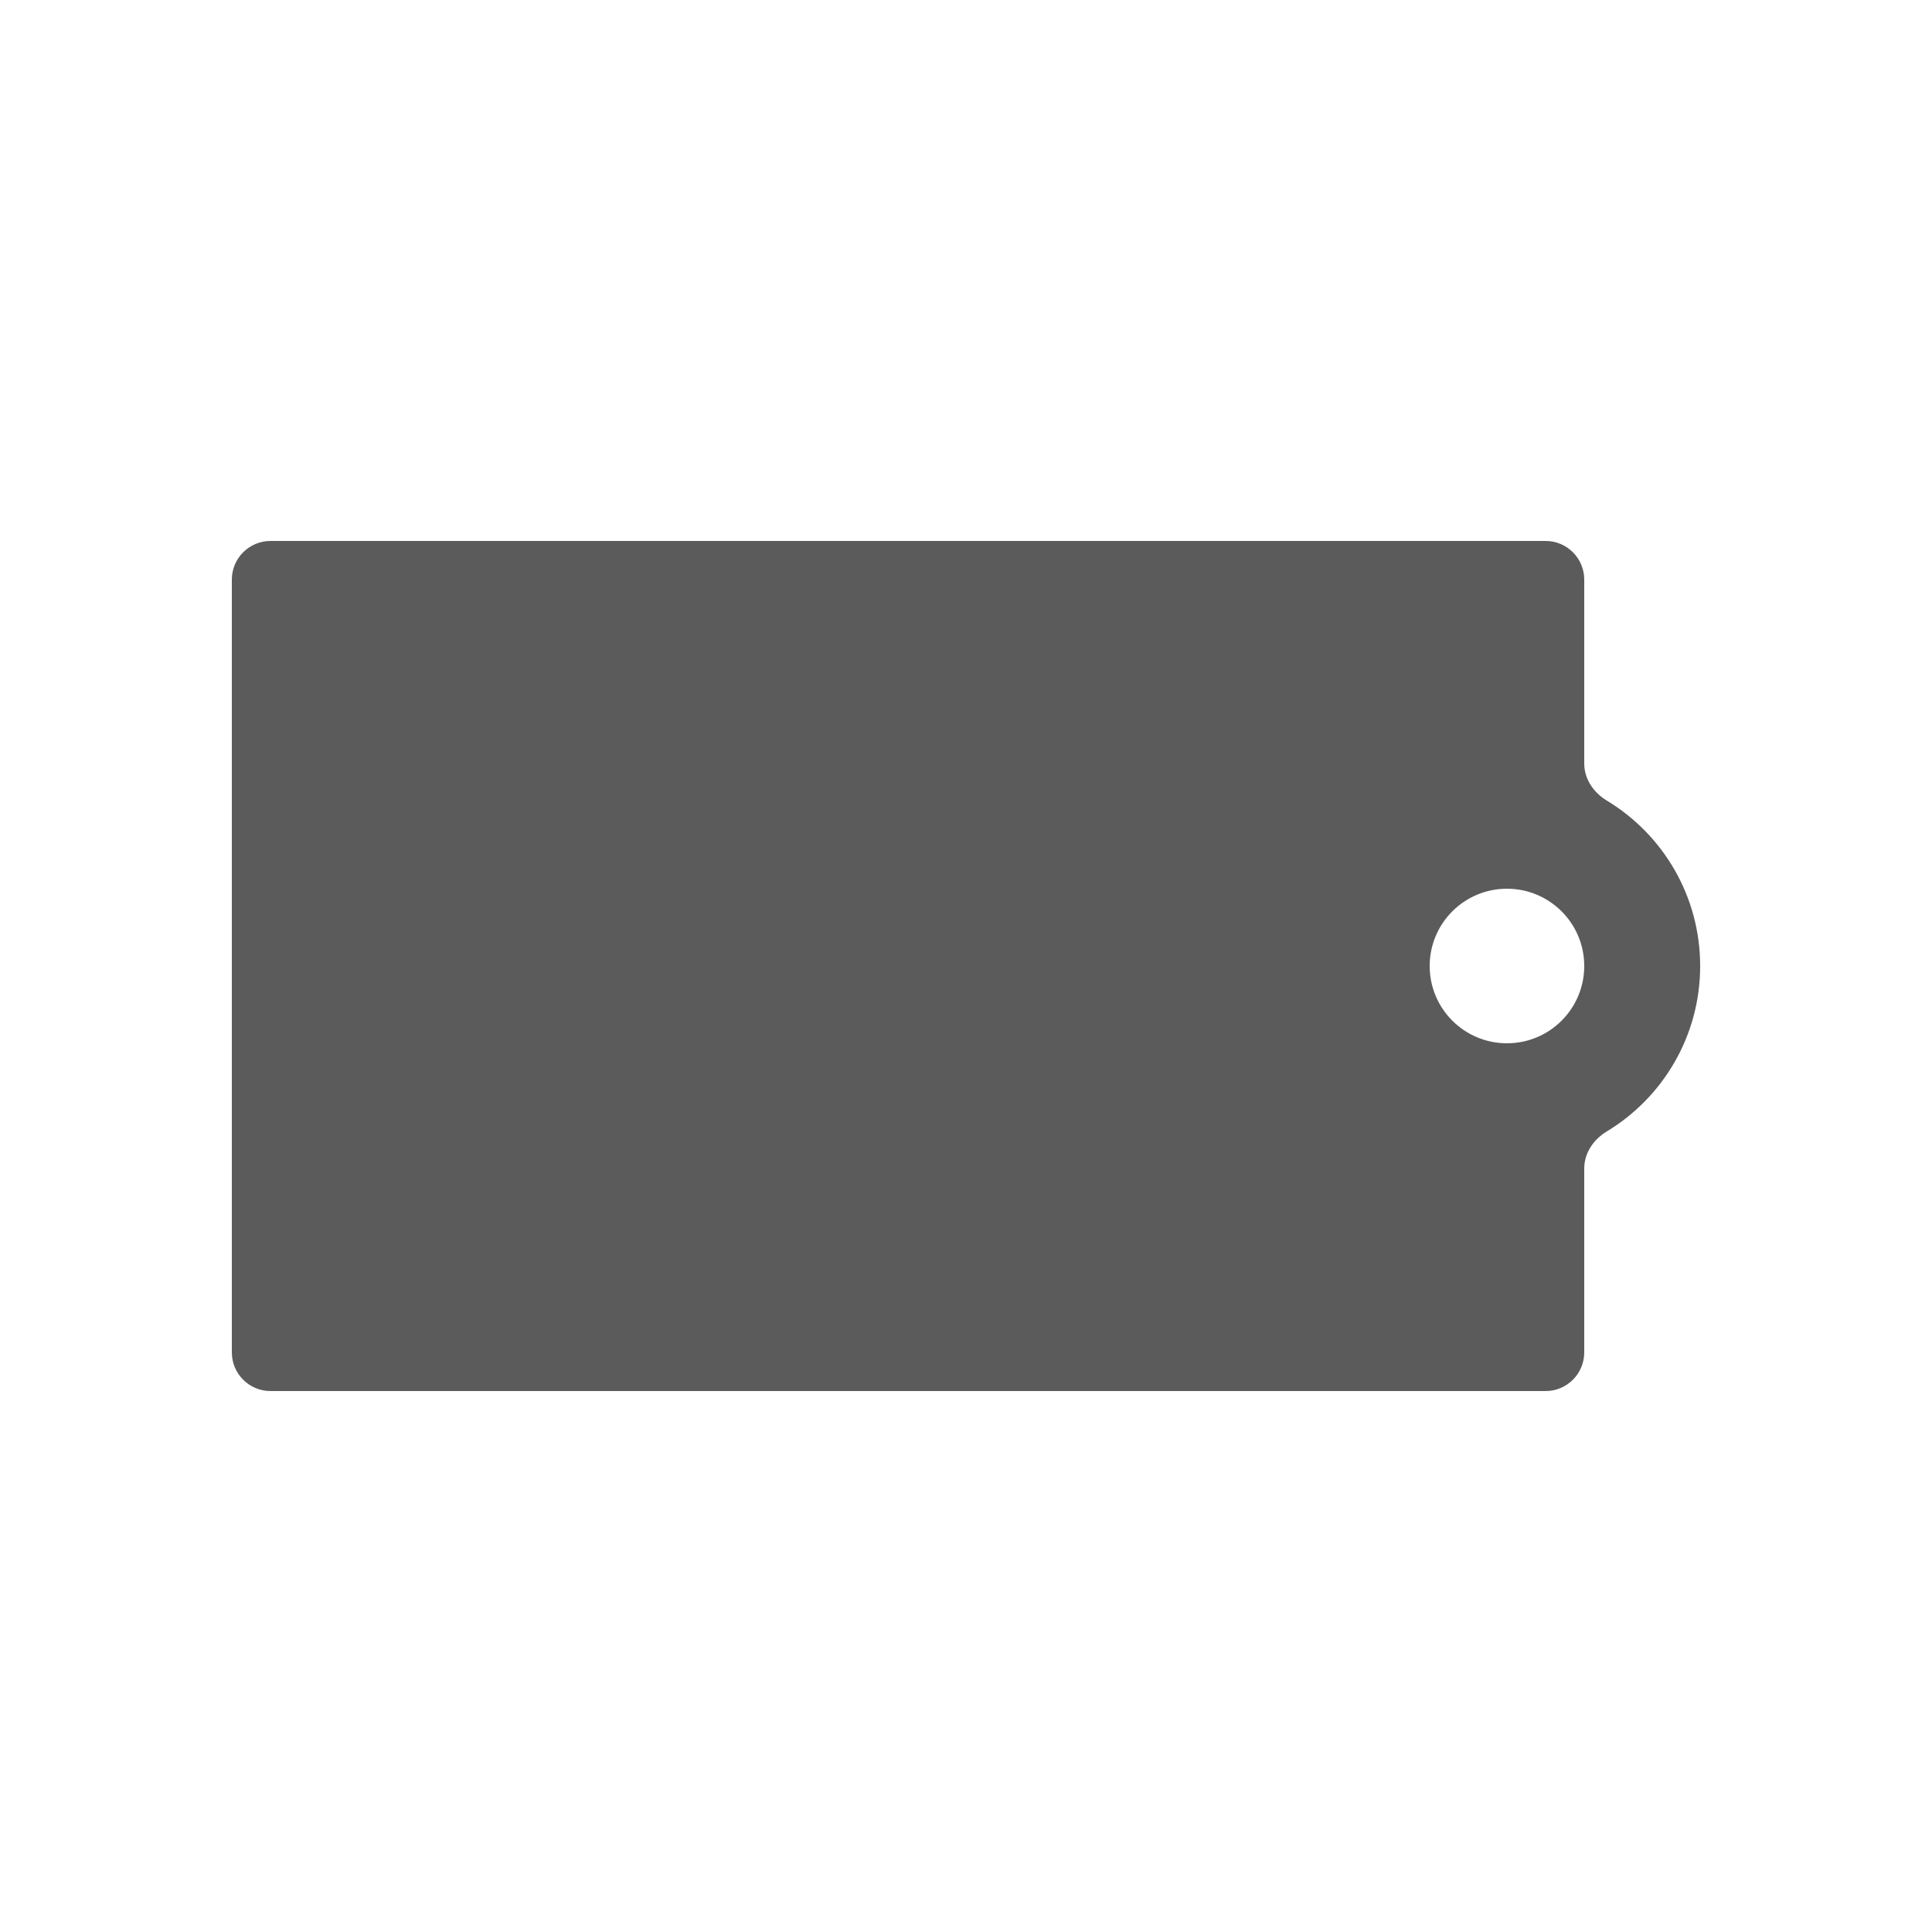 <svg width="50" height="50" viewBox="0 0 50 50" fill="none" xmlns="http://www.w3.org/2000/svg">
<path fill-rule="evenodd" clip-rule="evenodd" d="M6 15C6 14.448 6.448 14 7 14H40C40.552 14 41 14.448 41 15V19.762C41 20.159 41.24 20.511 41.581 20.717C43.031 21.592 44 23.183 44 25C44 26.817 43.031 28.408 41.581 29.283C41.24 29.489 41 29.841 41 30.238V35C41 35.552 40.552 36 40 36H7C6.448 36 6 35.552 6 35V15ZM39 27C40.105 27 41 26.105 41 25C41 23.895 40.105 23 39 23C37.895 23 37 23.895 37 25C37 26.105 37.895 27 39 27Z" fill="#5B5B5B"/>
</svg>
